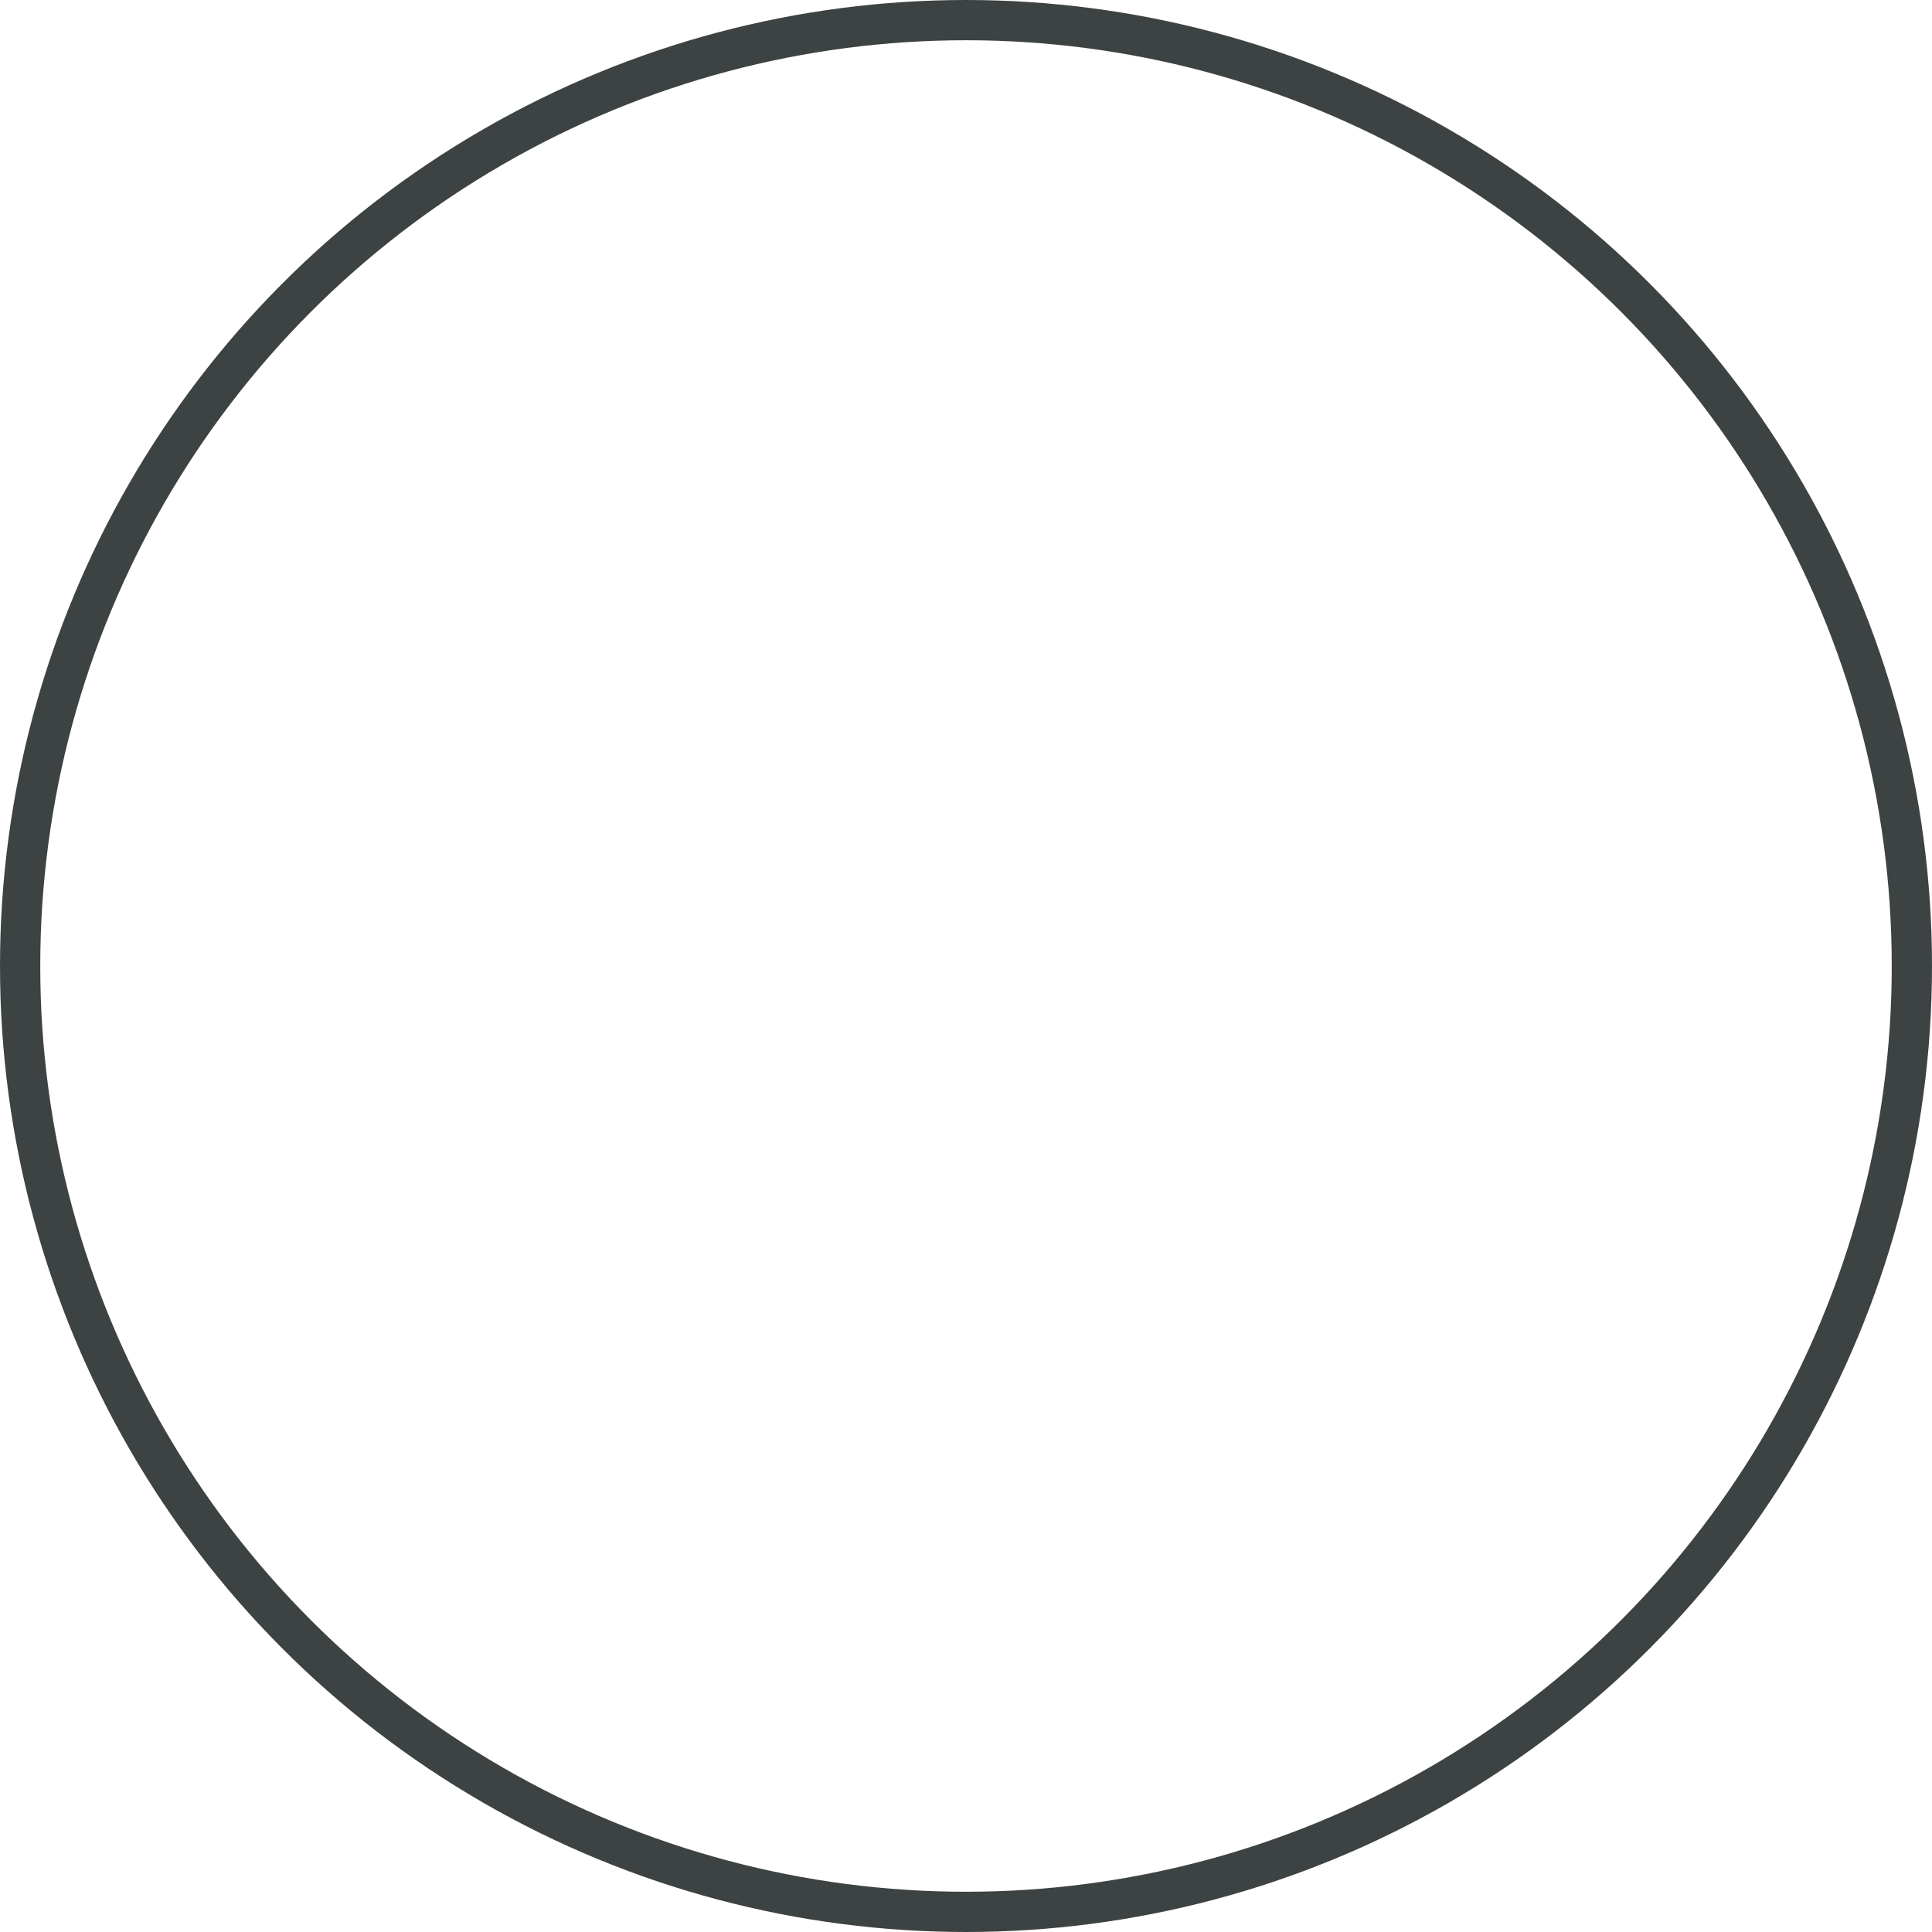 <?xml version="1.0" encoding="UTF-8"?>
<svg width="48px" height="48px" viewBox="0 0 48 48" version="1.1" xmlns="http://www.w3.org/2000/svg" xmlns:xlink="http://www.w3.org/1999/xlink">
    <title>基础-11</title>
    <g id="V1.4" stroke="none" stroke-width="1" fill="none" fill-rule="evenodd">
        <g id="形状汇集备份" transform="translate(-46, -245)" stroke="#3D4242">
            <g id="基础-11" transform="translate(46, 245)">
                <circle id="11" cx="24" cy="24" r="23.5"></circle>
            </g>
        </g>
    </g>
</svg>